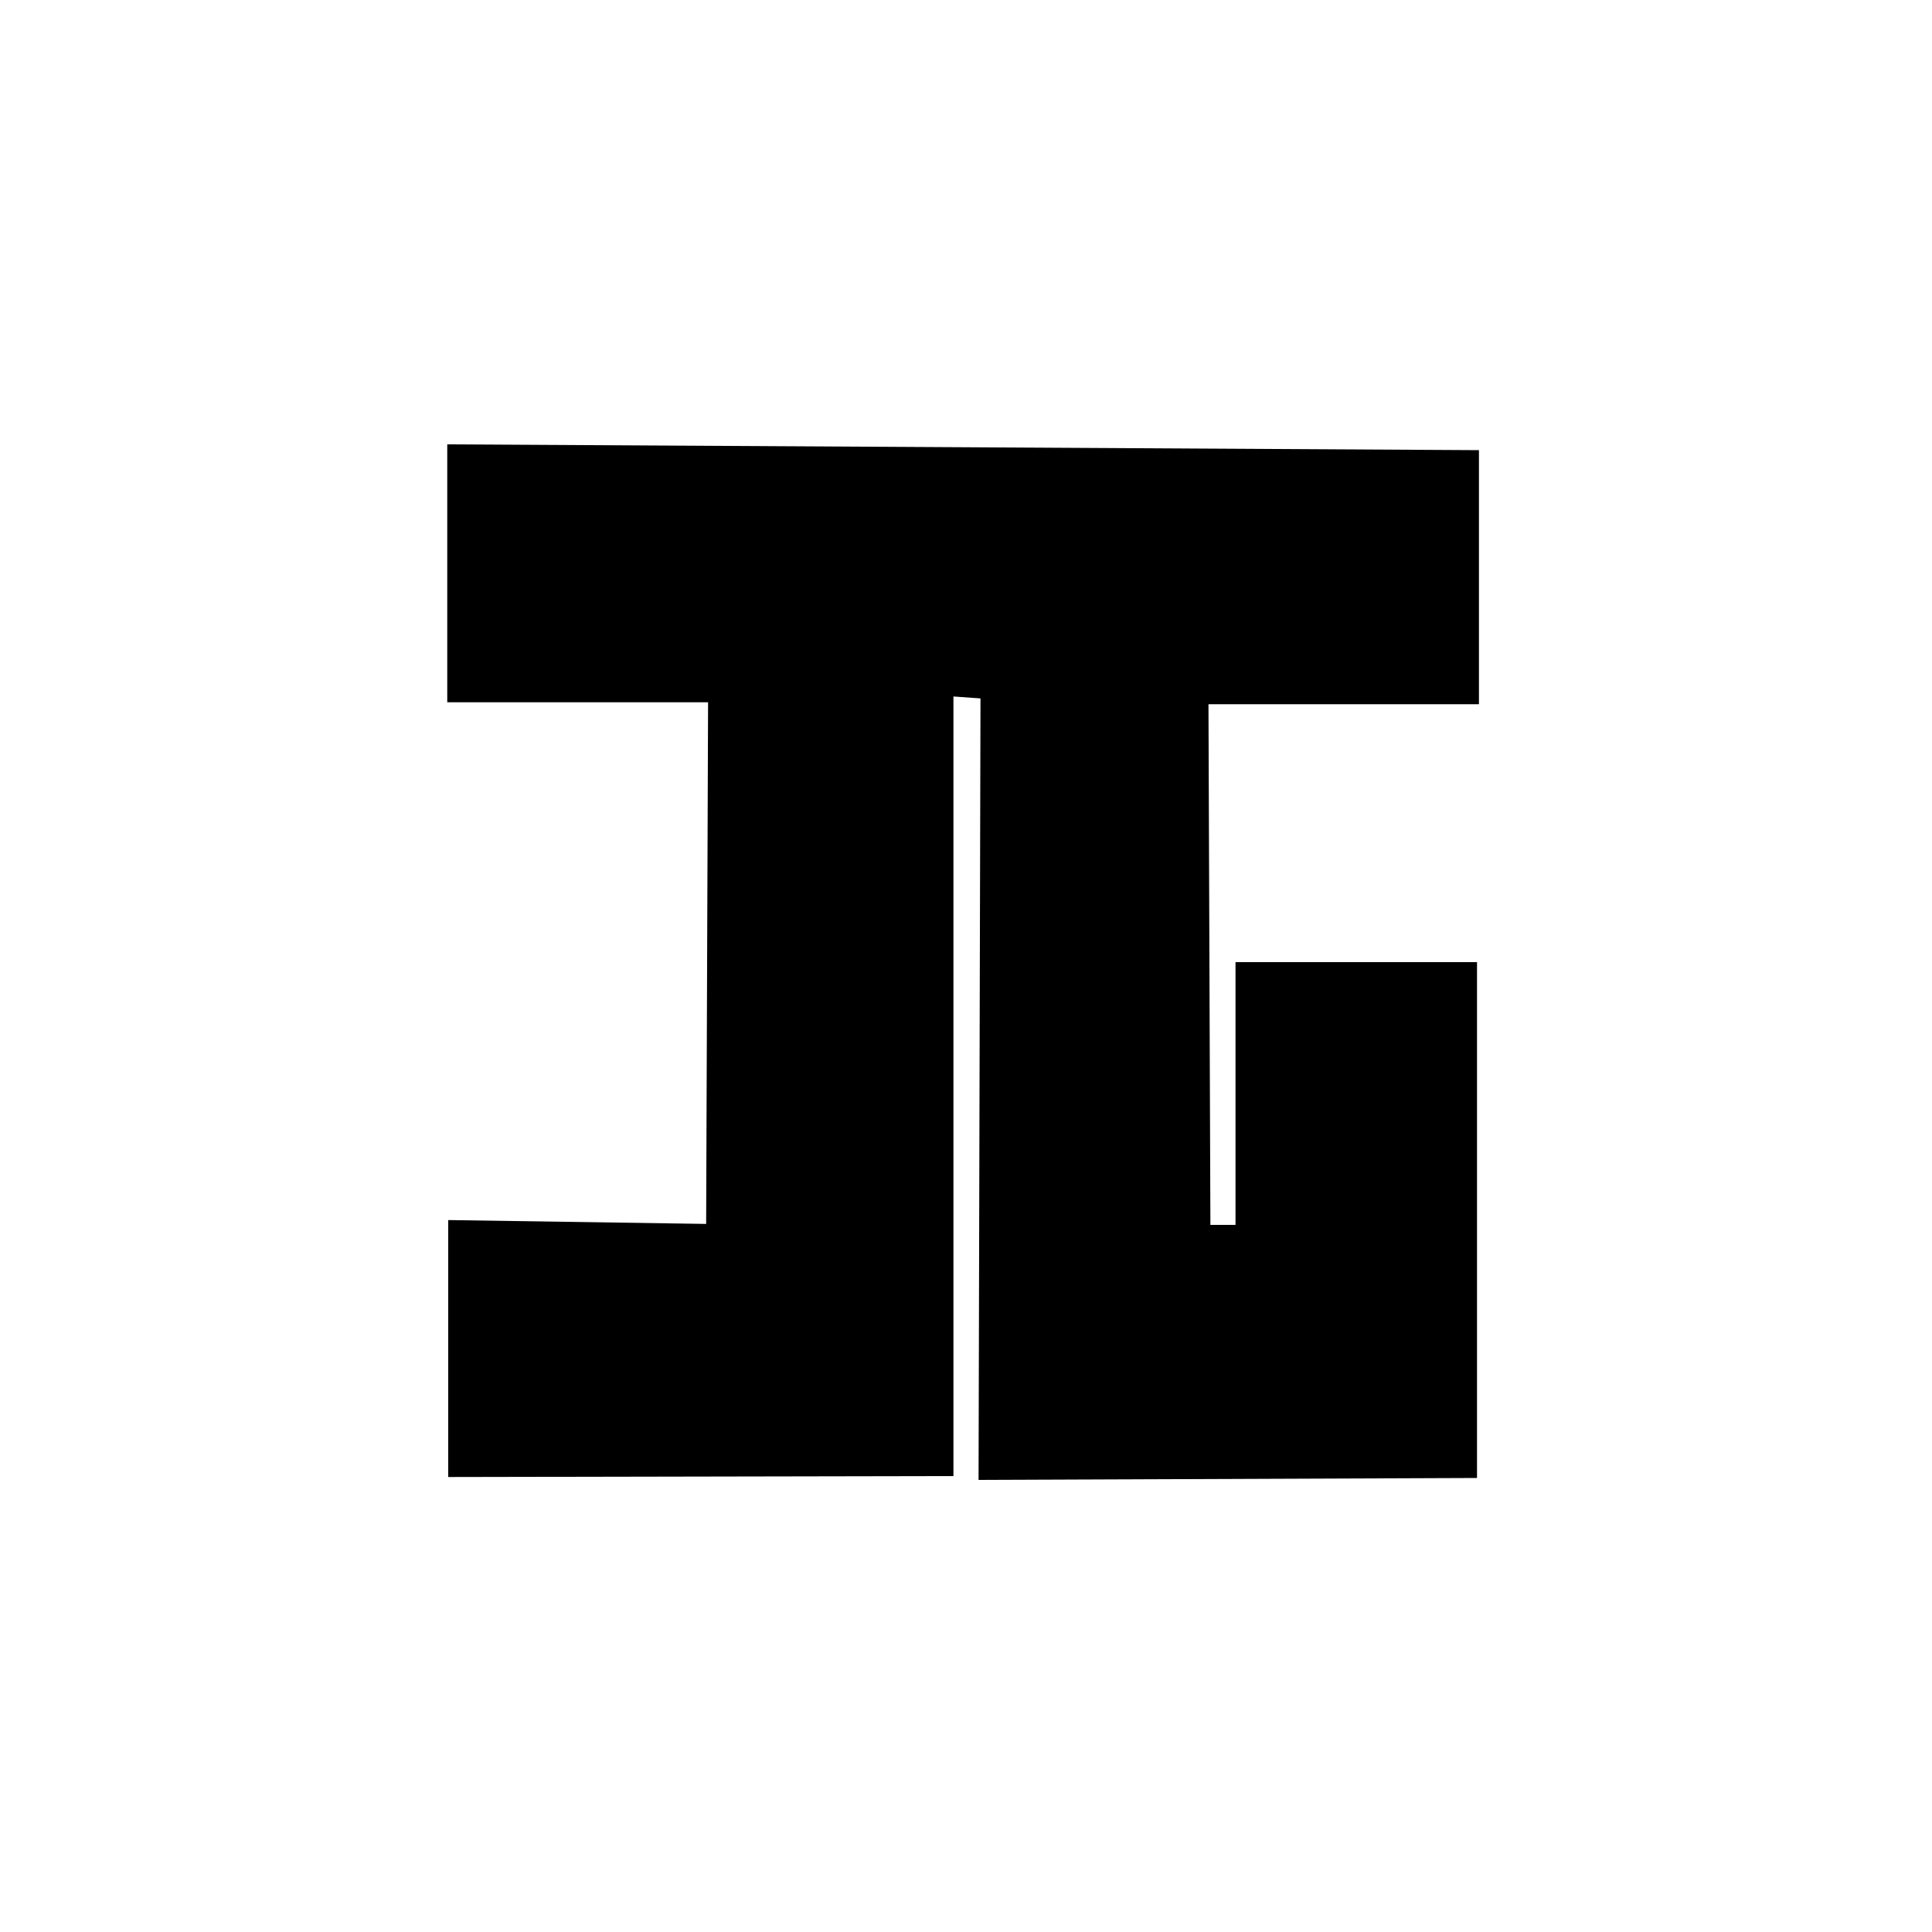 <?xml version="1.0" encoding="utf-8"?>
<!-- Generator: Adobe Illustrator 26.3.1, SVG Export Plug-In . SVG Version: 6.00 Build 0)  -->
<svg version="1.1" id="Layer_2" xmlns="http://www.w3.org/2000/svg" xmlns:xlink="http://www.w3.org/1999/xlink" x="0px" y="0px"
	 viewBox="0 0 200 200" style="enable-background:new 0 0 200 200;" xml:space="preserve">
<polygon points="46.3,72.7 46.3,46 153.1,46.6 153.1,72.9 125.1,72.9 125.3,126.8 127.9,126.8 127.9,99.6 152.9,99.6 152.9,153 
	101.3,153.2 101.5,72.3 98.7,72.1 98.7,152.8 46.4,152.9 46.4,126.3 73.1,126.7 73.3,72.7 "/>
</svg>
